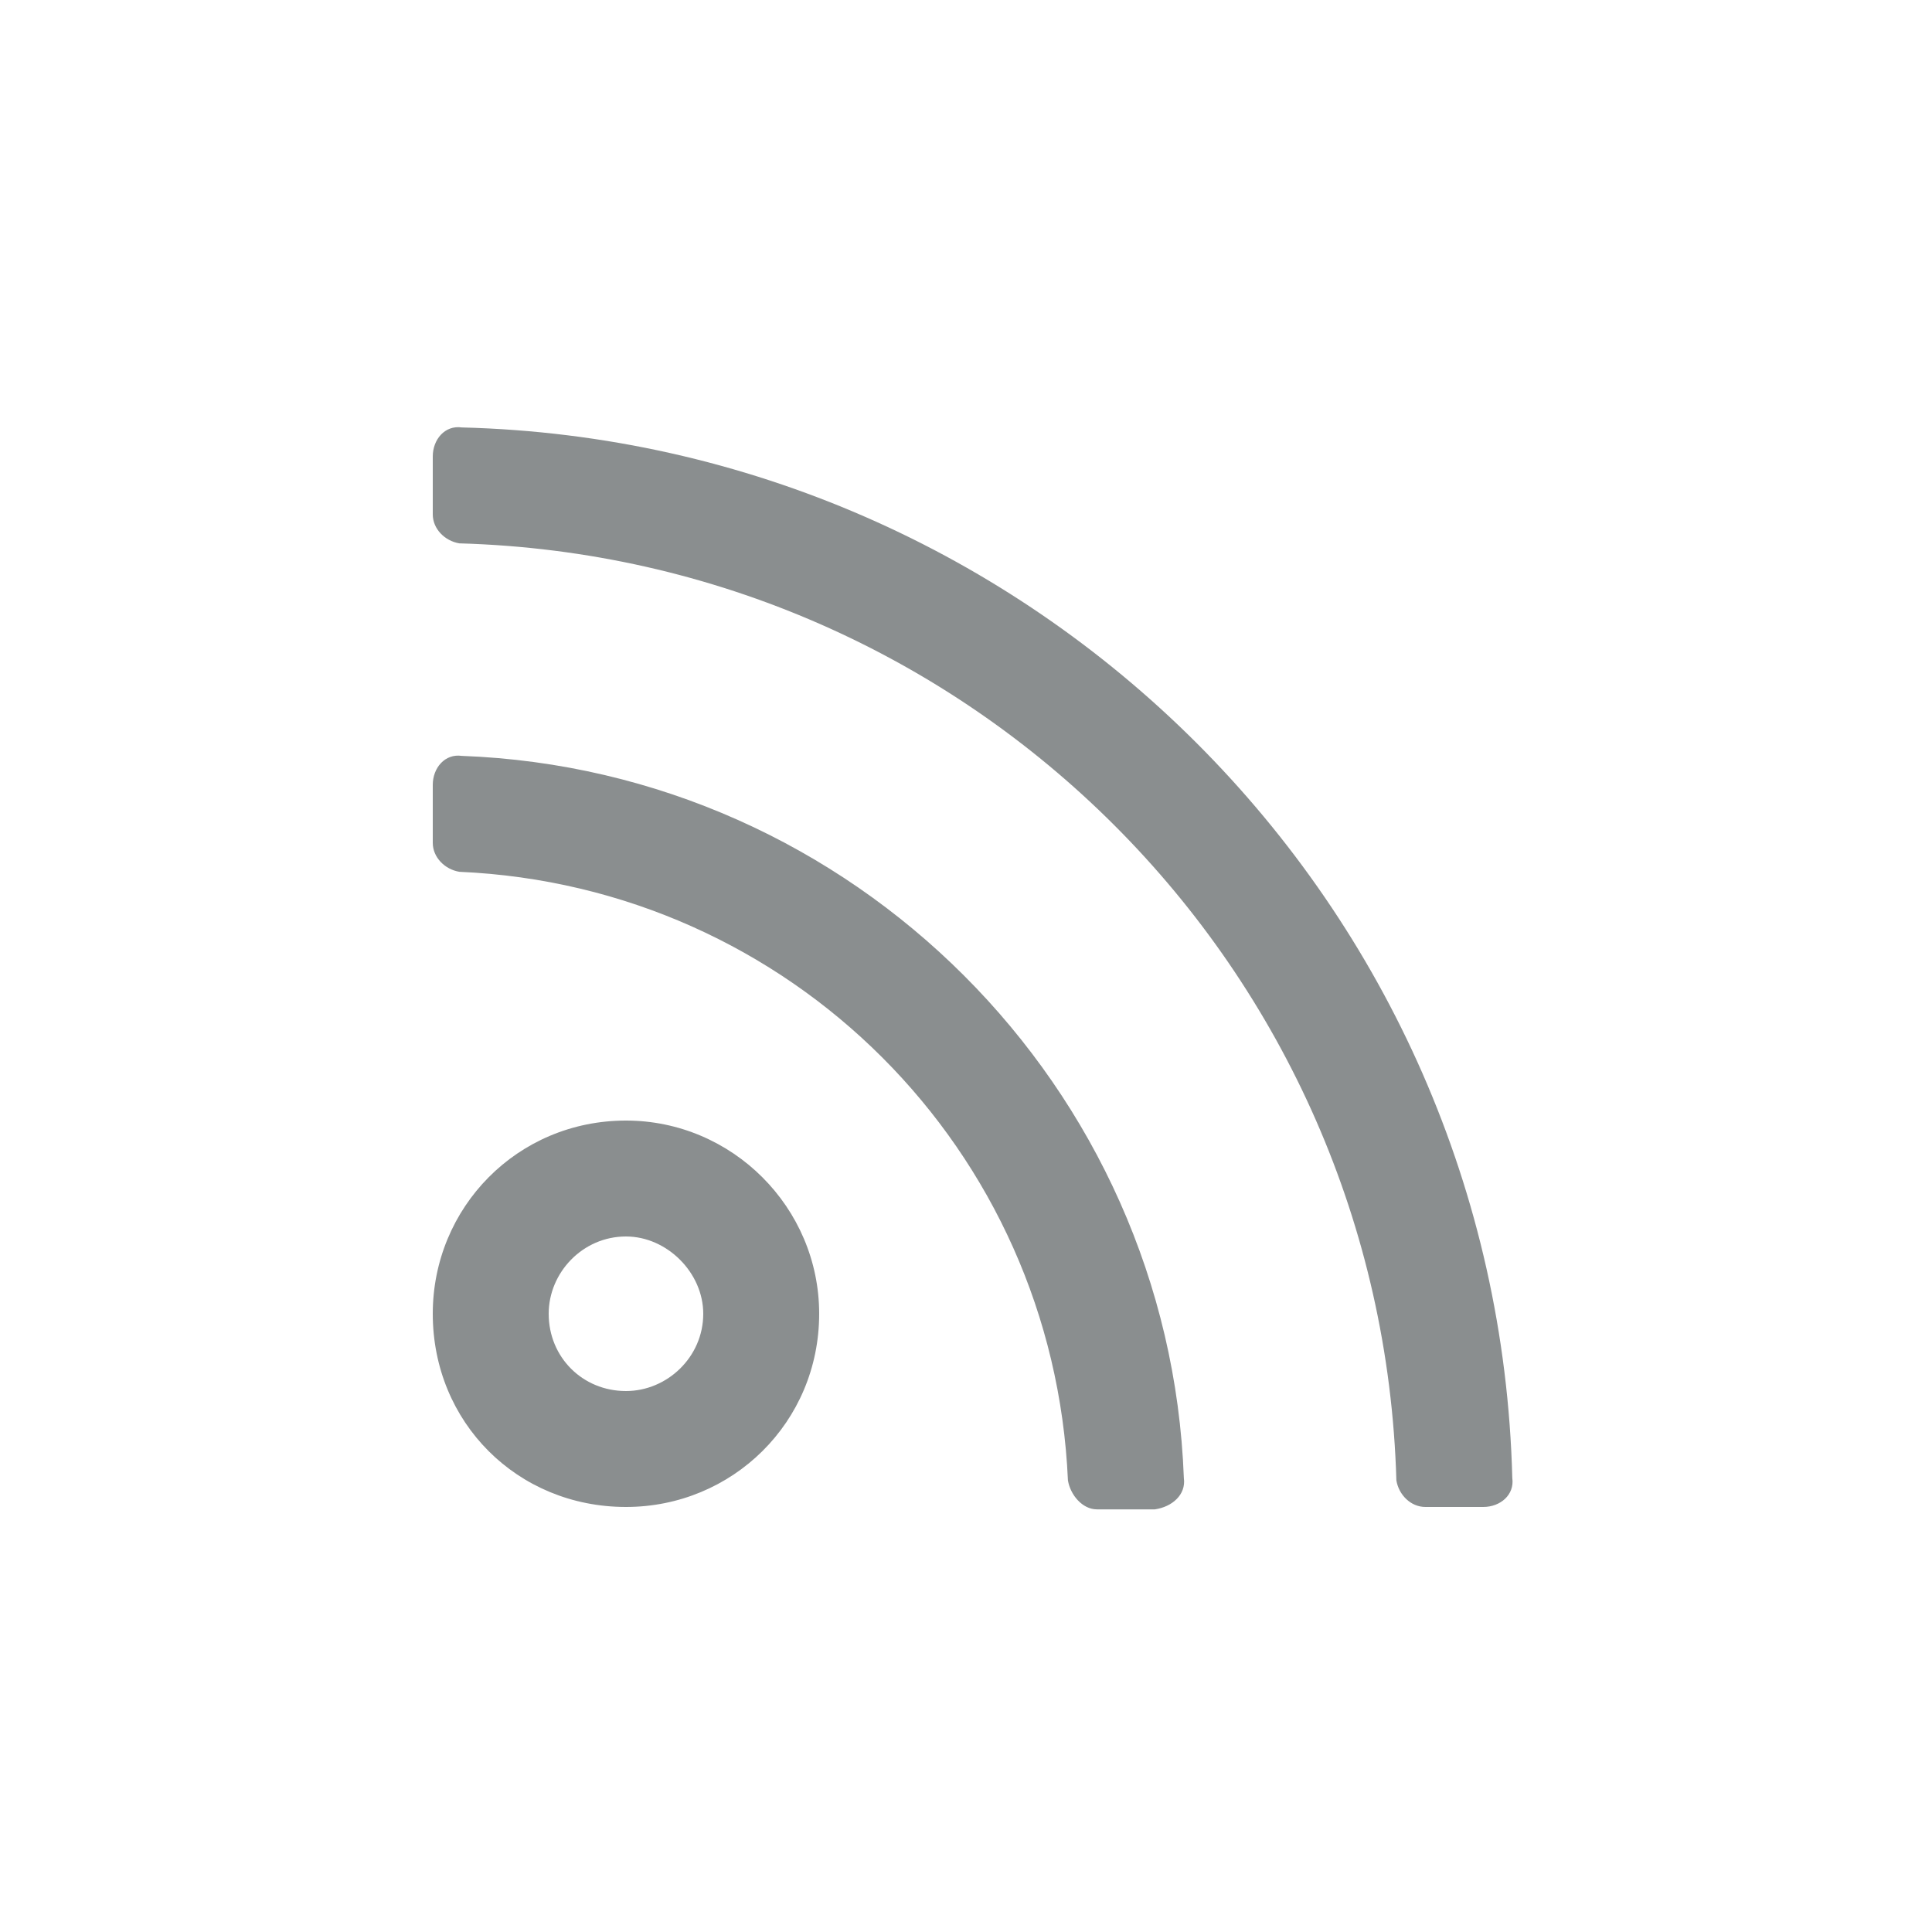 <svg width="25" height="25" viewBox="0 0 25 25" fill="none" xmlns="http://www.w3.org/2000/svg">
<path d="M8.1 16C8.631 16 9.1 16.469 9.1 17C9.1 17.562 8.631 18 8.1 18C7.538 18 7.1 17.562 7.1 17C7.1 16.469 7.538 16 8.1 16ZM8.1 14.5C6.694 14.5 5.6 15.625 5.6 17C5.6 18.406 6.694 19.5 8.1 19.5C9.475 19.5 10.6 18.406 10.6 17C10.6 15.625 9.475 14.5 8.1 14.5ZM19.569 19.125C19.381 11.688 13.381 5.719 5.975 5.531C5.756 5.5 5.6 5.688 5.6 5.906V6.656C5.6 6.844 5.756 7 5.944 7.031C12.569 7.219 17.881 12.531 18.069 19.156C18.1 19.344 18.256 19.5 18.444 19.5H19.194C19.413 19.5 19.6 19.344 19.569 19.125ZM15.319 19.125C15.131 14.062 11.038 9.969 5.975 9.781C5.756 9.75 5.6 9.938 5.6 10.156V10.906C5.6 11.094 5.756 11.25 5.944 11.281C10.225 11.469 13.631 14.875 13.819 19.156C13.85 19.344 14.006 19.531 14.194 19.531H14.944C15.163 19.5 15.35 19.344 15.319 19.125Z" fill="#8A8E8F"/>
</svg>
